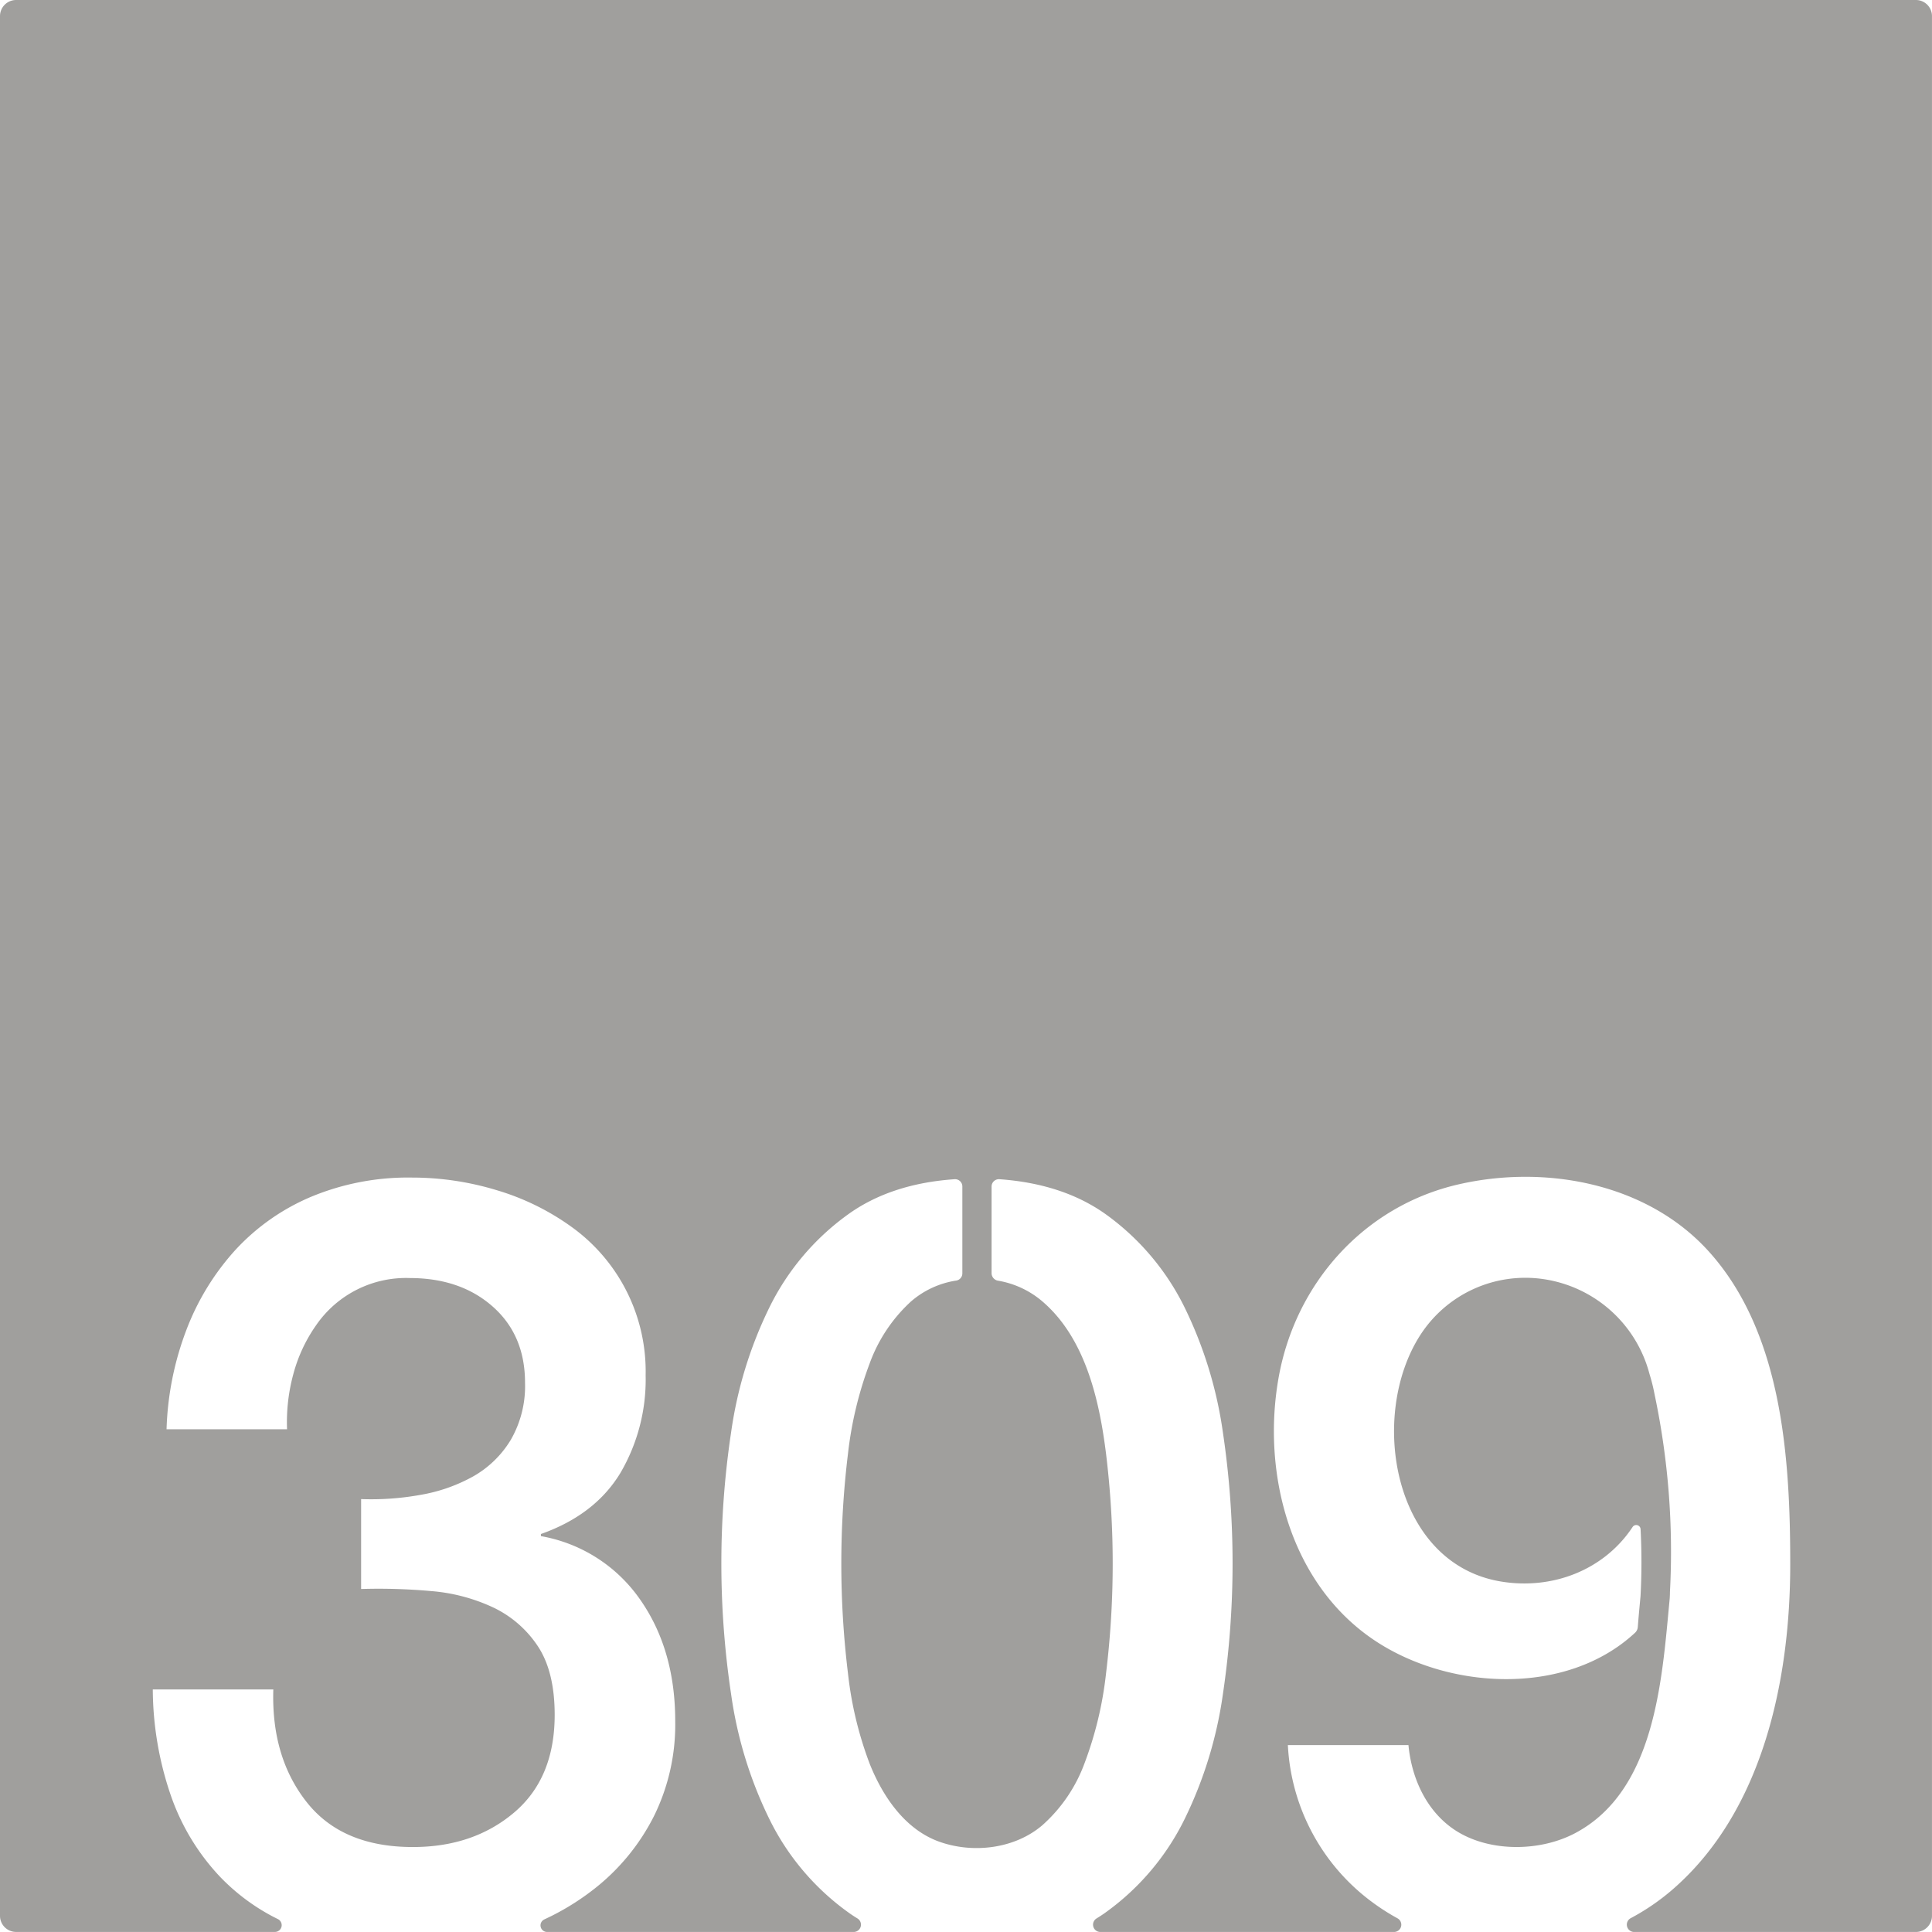 <svg xmlns="http://www.w3.org/2000/svg" width="120.001mm" height="119.997mm" viewBox="0 0 340.159 340.149">
  <g id="Zimmernummer">
      <g id="Z-03-309-E">
        <path fill="#A09f9d" stroke="none" d="M0,2.835v334.48a2.834,2.834,0,0,0,2.835,2.834h45.6a1.191,1.191,0,0,0,.506-2.254l-.06-.03c-.28-.14-.57-.29-.85-.43a36.469,36.469,0,0,1-9.31-7.02,39.762,39.762,0,0,1-8.66-14.34,58.277,58.277,0,0,1-3.16-18.62h21.22q-.375,11.91,5.87,19.83T72.7,325.2q10.62,0,17.79-6.05t7.17-17.22q0-7.635-2.98-12.11a19.383,19.383,0,0,0-7.82-6.79,31.722,31.722,0,0,0-10.9-2.89,103.286,103.286,0,0,0-12.38-.37v-15.83a48.9,48.9,0,0,0,10.43-.74,29.085,29.085,0,0,0,9.31-3.26,18.179,18.179,0,0,0,6.61-6.43,18.922,18.922,0,0,0,2.51-10.05q0-8.385-5.68-13.41t-14.62-5.03a19.215,19.215,0,0,0-16.47,8.29,26.988,26.988,0,0,0-4.01,8.57,32.256,32.256,0,0,0-1.12,9.77H29.324a53.559,53.559,0,0,1,3.53-17.59A44.29,44.29,0,0,1,41.514,220a38.376,38.376,0,0,1,13.32-9.31,44.4,44.4,0,0,1,17.69-3.36,51.321,51.321,0,0,1,14.99,2.24,43.761,43.761,0,0,1,13.22,6.52,31.333,31.333,0,0,1,12.94,26.06,32.5,32.5,0,0,1-4.47,17.23q-4.47,7.35-13.97,10.71v.37a26.9,26.9,0,0,1,17.41,11.08q6.24,8.85,6.24,21.51a36.4,36.4,0,0,1-3.72,16.66,37.961,37.961,0,0,1-10.06,12.48,44.449,44.449,0,0,1-7.95,5.12c-.43.21-.86.42-1.29.62l-.06.03a1.159,1.159,0,0,0,.491,2.194H150.33a1.283,1.283,0,0,0,.65-2.373c-.611-.371-1.2-.761-1.772-1.181a44.122,44.122,0,0,1-13.78-16.39,72.826,72.826,0,0,1-6.7-21.88,155.632,155.632,0,0,1,0-46.18,73,73,0,0,1,6.7-21.88,44.091,44.091,0,0,1,13.78-16.38q7.56-5.49,18.86-6.27a1.282,1.282,0,0,1,1.37,1.29v15.27a1.281,1.281,0,0,1-1.05,1.28,15.8,15.8,0,0,0-8.01,3.7,27.554,27.554,0,0,0-7.26,10.89,66.028,66.028,0,0,0-3.82,15.92,159.9,159.9,0,0,0,0,38.64,64.663,64.663,0,0,0,3.82,15.92c2.278,5.732,6.209,11.573,12.258,13.732,5.962,2.129,13.319,1.256,18.182-2.932a27.076,27.076,0,0,0,7.36-10.8,64.663,64.663,0,0,0,3.82-15.92,159.946,159.946,0,0,0,0-38.64c-1.175-9.435-3.632-20.331-11.18-26.81a16.14,16.14,0,0,0-7.874-3.68,1.347,1.347,0,0,1-1.1-1.27v-15.3a1.287,1.287,0,0,1,1.37-1.29q11.295.8,18.87,6.27a44.184,44.184,0,0,1,13.78,16.38,73.29,73.29,0,0,1,6.7,21.88,156.78,156.78,0,0,1,0,46.18,73.112,73.112,0,0,1-6.7,21.88,44.216,44.216,0,0,1-13.78,16.39c-.568.419-1.167.808-1.765,1.177a1.284,1.284,0,0,0,.643,2.377h51.77a1.279,1.279,0,0,0,.571-2.408,38.741,38.741,0,0,1-4.323-2.756,36.651,36.651,0,0,1-14.97-27.74h21.23c.6,6.39,3.68,12.7,9.56,15.77s13.97,2.81,19.78-.26c14.23-7.53,15.31-27.27,16.66-41.33.02-.36.04-.73.04-1.11a134.057,134.057,0,0,0-2.71-34.84,30.861,30.861,0,0,0-.88-3.53,22.7,22.7,0,0,0-18.54-16.72,22,22,0,0,0-21.78,9.76c-9.22,14.2-4.91,40.29,14.14,43.46,9.08,1.51,18.17-2.01,23.19-9.59a.766.766,0,0,1,1.41.39,110.4,110.4,0,0,1-.01,11.79c-.17,1.8-.34,3.61-.48,5.42a1.538,1.538,0,0,1-.479,1.009c-12.24,11.381-33.32,10.081-46.421.971-14.39-10.01-19.28-29.14-16.36-45.77,2.92-16.68,15.04-30.32,31.69-34.14,15.37-3.53,33.24-.2,44.08,11.82,13.01,14.42,14.33,36.64,14.33,55.08,0,20.21-4.75,43.41-20.72,57.25a39.815,39.815,0,0,1-7.39,5.06,1.289,1.289,0,0,0,.6,2.414h49.632a2.834,2.834,0,0,0,2.834-2.834V2.835A2.834,2.834,0,0,0,337.325,0H2.835A2.835,2.835,0,0,0,0,2.835Z"/>
      </g>
    </g>
</svg>
